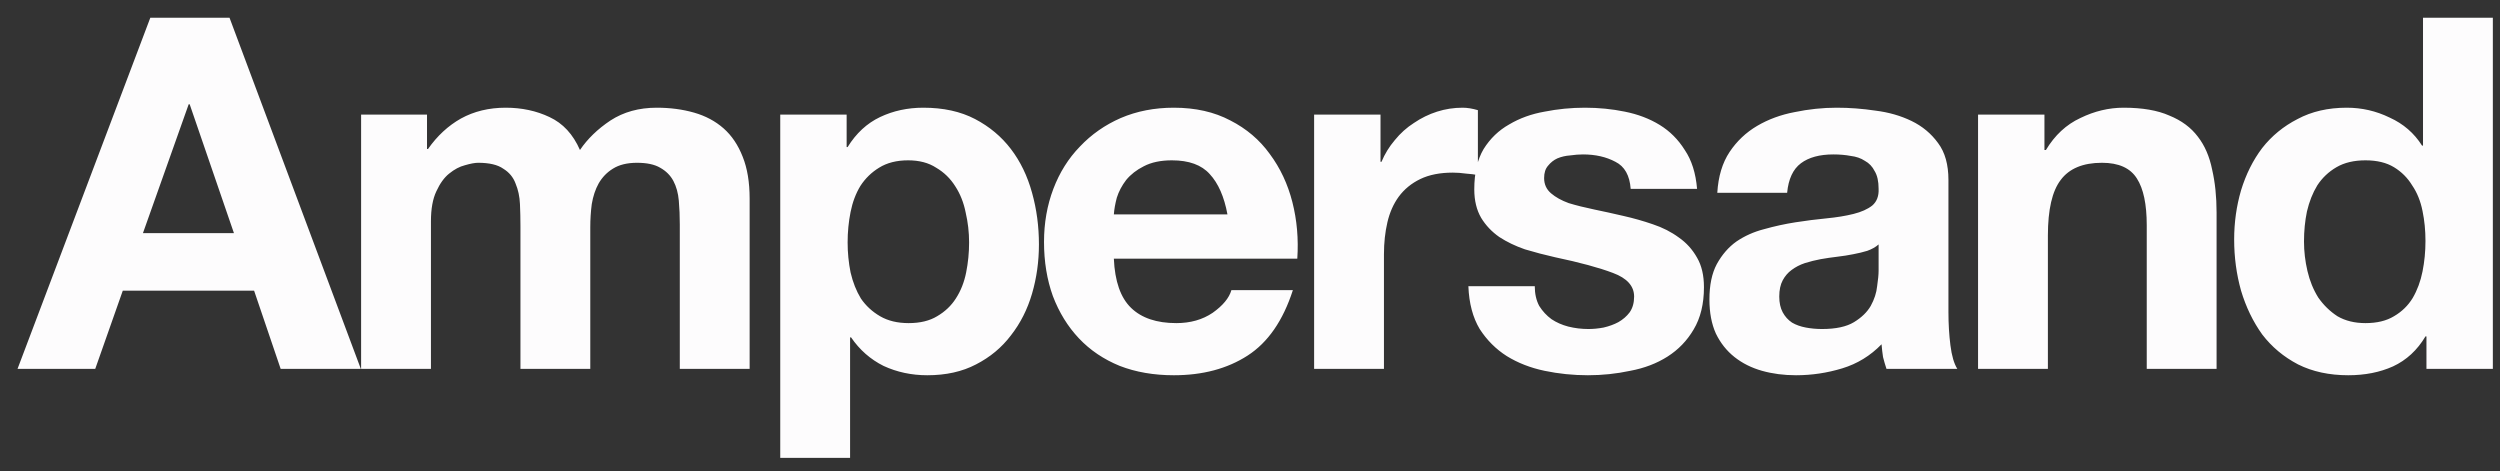 <svg width="122" height="23" viewBox="0 0 122 23" fill="none" xmlns="http://www.w3.org/2000/svg">
<rect x="0" y="0" width="122" height="23" fill="#333333" stroke="none"/>
<path d="M6.976 11.376H11.416L9.256 5.088H9.208L6.976 11.376ZM7.336 0.864H11.2L17.608 18H13.696L12.4 14.184H5.992L4.648 18H0.856L7.336 0.864ZM17.622 5.592H20.838V7.272H20.886C21.334 6.632 21.87 6.136 22.494 5.784C23.134 5.432 23.862 5.256 24.678 5.256C25.462 5.256 26.174 5.408 26.814 5.712C27.47 6.016 27.966 6.552 28.302 7.32C28.67 6.776 29.166 6.296 29.79 5.88C30.43 5.464 31.182 5.256 32.046 5.256C32.702 5.256 33.31 5.336 33.87 5.496C34.43 5.656 34.91 5.912 35.31 6.264C35.71 6.616 36.022 7.08 36.246 7.656C36.47 8.216 36.582 8.896 36.582 9.696V18H33.174V10.968C33.174 10.552 33.158 10.16 33.126 9.792C33.094 9.424 33.006 9.104 32.862 8.832C32.718 8.56 32.502 8.344 32.214 8.184C31.942 8.024 31.566 7.944 31.086 7.944C30.606 7.944 30.214 8.04 29.91 8.232C29.622 8.408 29.39 8.648 29.214 8.952C29.054 9.24 28.942 9.576 28.878 9.96C28.83 10.328 28.806 10.704 28.806 11.088V18H25.398V11.04C25.398 10.672 25.39 10.312 25.374 9.96C25.358 9.592 25.286 9.256 25.158 8.952C25.046 8.648 24.846 8.408 24.558 8.232C24.286 8.04 23.878 7.944 23.334 7.944C23.174 7.944 22.958 7.984 22.686 8.064C22.43 8.128 22.174 8.264 21.918 8.472C21.678 8.664 21.47 8.952 21.294 9.336C21.118 9.704 21.03 10.192 21.03 10.8V18H17.622V5.592ZM44.34 15.768C44.9 15.768 45.364 15.656 45.732 15.432C46.116 15.208 46.42 14.92 46.644 14.568C46.884 14.2 47.052 13.776 47.148 13.296C47.244 12.816 47.292 12.328 47.292 11.832C47.292 11.336 47.236 10.848 47.124 10.368C47.028 9.888 46.86 9.464 46.62 9.096C46.38 8.712 46.068 8.408 45.684 8.184C45.316 7.944 44.86 7.824 44.316 7.824C43.756 7.824 43.284 7.944 42.9 8.184C42.532 8.408 42.228 8.704 41.988 9.072C41.764 9.44 41.604 9.864 41.508 10.344C41.412 10.824 41.364 11.32 41.364 11.832C41.364 12.328 41.412 12.816 41.508 13.296C41.62 13.776 41.788 14.2 42.012 14.568C42.252 14.92 42.564 15.208 42.948 15.432C43.332 15.656 43.796 15.768 44.34 15.768ZM38.076 5.592H41.316V7.176H41.364C41.78 6.504 42.308 6.016 42.948 5.712C43.588 5.408 44.292 5.256 45.06 5.256C46.036 5.256 46.876 5.44 47.58 5.808C48.284 6.176 48.868 6.664 49.332 7.272C49.796 7.88 50.14 8.592 50.364 9.408C50.588 10.208 50.7 11.048 50.7 11.928C50.7 12.76 50.588 13.56 50.364 14.328C50.14 15.096 49.796 15.776 49.332 16.368C48.884 16.96 48.316 17.432 47.628 17.784C46.956 18.136 46.164 18.312 45.252 18.312C44.484 18.312 43.772 18.16 43.116 17.856C42.476 17.536 41.948 17.072 41.532 16.464H41.484V22.344H38.076V5.592ZM59.9 10.464C59.74 9.6 59.452 8.944 59.036 8.496C58.636 8.048 58.02 7.824 57.188 7.824C56.644 7.824 56.188 7.92 55.82 8.112C55.468 8.288 55.18 8.512 54.956 8.784C54.748 9.056 54.596 9.344 54.5 9.648C54.42 9.952 54.372 10.224 54.356 10.464H59.9ZM54.356 12.624C54.404 13.728 54.684 14.528 55.196 15.024C55.708 15.52 56.444 15.768 57.404 15.768C58.092 15.768 58.684 15.6 59.18 15.264C59.676 14.912 59.98 14.544 60.092 14.16H63.092C62.612 15.648 61.876 16.712 60.884 17.352C59.892 17.992 58.692 18.312 57.284 18.312C56.308 18.312 55.428 18.16 54.644 17.856C53.86 17.536 53.196 17.088 52.652 16.512C52.108 15.936 51.684 15.248 51.38 14.448C51.092 13.648 50.948 12.768 50.948 11.808C50.948 10.88 51.1 10.016 51.404 9.216C51.708 8.416 52.14 7.728 52.7 7.152C53.26 6.56 53.924 6.096 54.692 5.76C55.476 5.424 56.34 5.256 57.284 5.256C58.34 5.256 59.26 5.464 60.044 5.88C60.828 6.28 61.468 6.824 61.964 7.512C62.476 8.2 62.844 8.984 63.068 9.864C63.292 10.744 63.372 11.664 63.308 12.624H54.356ZM64.129 5.592H67.369V7.896H67.417C67.577 7.512 67.793 7.16 68.065 6.84C68.337 6.504 68.649 6.224 69.001 6C69.353 5.76 69.729 5.576 70.129 5.448C70.529 5.32 70.945 5.256 71.377 5.256C71.601 5.256 71.849 5.296 72.121 5.376V8.544C71.961 8.512 71.769 8.488 71.545 8.472C71.321 8.44 71.105 8.424 70.897 8.424C70.273 8.424 69.745 8.528 69.313 8.736C68.881 8.944 68.529 9.232 68.257 9.6C68.001 9.952 67.817 10.368 67.705 10.848C67.593 11.328 67.537 11.848 67.537 12.408V18H64.129V5.592ZM74.897 13.968C74.897 14.336 74.969 14.656 75.113 14.928C75.273 15.184 75.473 15.4 75.713 15.576C75.953 15.736 76.225 15.856 76.529 15.936C76.849 16.016 77.177 16.056 77.513 16.056C77.753 16.056 78.001 16.032 78.257 15.984C78.529 15.92 78.769 15.832 78.977 15.72C79.201 15.592 79.385 15.432 79.529 15.24C79.673 15.032 79.745 14.776 79.745 14.472C79.745 13.96 79.401 13.576 78.713 13.32C78.041 13.064 77.097 12.808 75.881 12.552C75.385 12.44 74.897 12.312 74.417 12.168C73.953 12.008 73.537 11.808 73.169 11.568C72.801 11.312 72.505 11 72.281 10.632C72.057 10.248 71.945 9.784 71.945 9.24C71.945 8.44 72.097 7.784 72.401 7.272C72.721 6.76 73.137 6.36 73.649 6.072C74.161 5.768 74.737 5.56 75.377 5.448C76.017 5.32 76.673 5.256 77.345 5.256C78.017 5.256 78.665 5.32 79.289 5.448C79.929 5.576 80.497 5.792 80.993 6.096C81.489 6.4 81.897 6.808 82.217 7.32C82.553 7.816 82.753 8.448 82.817 9.216H79.577C79.529 8.56 79.281 8.12 78.833 7.896C78.385 7.656 77.857 7.536 77.249 7.536C77.057 7.536 76.849 7.552 76.625 7.584C76.401 7.6 76.193 7.648 76.001 7.728C75.825 7.808 75.673 7.928 75.545 8.088C75.417 8.232 75.353 8.432 75.353 8.688C75.353 8.992 75.465 9.24 75.689 9.432C75.913 9.624 76.201 9.784 76.553 9.912C76.921 10.024 77.337 10.128 77.801 10.224C78.265 10.32 78.737 10.424 79.217 10.536C79.713 10.648 80.193 10.784 80.657 10.944C81.137 11.104 81.561 11.32 81.929 11.592C82.297 11.848 82.593 12.176 82.817 12.576C83.041 12.96 83.153 13.44 83.153 14.016C83.153 14.832 82.985 15.52 82.649 16.08C82.329 16.624 81.905 17.064 81.377 17.4C80.849 17.736 80.241 17.968 79.553 18.096C78.881 18.24 78.193 18.312 77.489 18.312C76.769 18.312 76.065 18.24 75.377 18.096C74.689 17.952 74.073 17.712 73.529 17.376C73.001 17.04 72.561 16.6 72.209 16.056C71.873 15.496 71.689 14.8 71.657 13.968H74.897ZM83.804 9.408C83.852 8.608 84.052 7.944 84.404 7.416C84.756 6.888 85.204 6.464 85.748 6.144C86.292 5.824 86.9 5.6 87.572 5.472C88.26 5.328 88.948 5.256 89.636 5.256C90.26 5.256 90.892 5.304 91.532 5.4C92.172 5.48 92.756 5.648 93.284 5.904C93.812 6.16 94.244 6.52 94.58 6.984C94.916 7.432 95.084 8.032 95.084 8.784V15.24C95.084 15.8 95.116 16.336 95.18 16.848C95.244 17.36 95.356 17.744 95.516 18H92.06C91.996 17.808 91.94 17.616 91.892 17.424C91.86 17.216 91.836 17.008 91.82 16.8C91.276 17.36 90.636 17.752 89.9 17.976C89.164 18.2 88.412 18.312 87.644 18.312C87.052 18.312 86.5 18.24 85.988 18.096C85.476 17.952 85.028 17.728 84.644 17.424C84.26 17.12 83.956 16.736 83.732 16.272C83.524 15.808 83.42 15.256 83.42 14.616C83.42 13.912 83.54 13.336 83.78 12.888C84.036 12.424 84.356 12.056 84.74 11.784C85.14 11.512 85.588 11.312 86.084 11.184C86.596 11.04 87.108 10.928 87.62 10.848C88.132 10.768 88.636 10.704 89.132 10.656C89.628 10.608 90.068 10.536 90.452 10.44C90.836 10.344 91.14 10.208 91.364 10.032C91.588 9.84 91.692 9.568 91.676 9.216C91.676 8.848 91.612 8.56 91.484 8.352C91.372 8.128 91.212 7.96 91.004 7.848C90.812 7.72 90.58 7.64 90.308 7.608C90.052 7.56 89.772 7.536 89.468 7.536C88.796 7.536 88.268 7.68 87.884 7.968C87.5 8.256 87.276 8.736 87.212 9.408H83.804ZM91.676 11.928C91.532 12.056 91.348 12.16 91.124 12.24C90.916 12.304 90.684 12.36 90.428 12.408C90.188 12.456 89.932 12.496 89.66 12.528C89.388 12.56 89.116 12.6 88.844 12.648C88.588 12.696 88.332 12.76 88.076 12.84C87.836 12.92 87.62 13.032 87.428 13.176C87.252 13.304 87.108 13.472 86.996 13.68C86.884 13.888 86.828 14.152 86.828 14.472C86.828 14.776 86.884 15.032 86.996 15.24C87.108 15.448 87.26 15.616 87.452 15.744C87.644 15.856 87.868 15.936 88.124 15.984C88.38 16.032 88.644 16.056 88.916 16.056C89.588 16.056 90.108 15.944 90.476 15.72C90.844 15.496 91.116 15.232 91.292 14.928C91.468 14.608 91.572 14.288 91.604 13.968C91.652 13.648 91.676 13.392 91.676 13.2V11.928ZM96.529 5.592H99.769V7.32H99.841C100.273 6.6 100.833 6.08 101.521 5.76C102.209 5.424 102.913 5.256 103.633 5.256C104.545 5.256 105.289 5.384 105.865 5.64C106.457 5.88 106.921 6.224 107.257 6.672C107.593 7.104 107.825 7.64 107.953 8.28C108.097 8.904 108.169 9.6 108.169 10.368V18H104.761V10.992C104.761 9.968 104.601 9.208 104.281 8.712C103.961 8.2 103.393 7.944 102.577 7.944C101.649 7.944 100.977 8.224 100.561 8.784C100.145 9.328 99.937 10.232 99.937 11.496V18H96.529V5.592ZM118.363 11.76C118.363 11.248 118.315 10.76 118.219 10.296C118.123 9.816 117.955 9.4 117.715 9.048C117.491 8.68 117.195 8.384 116.827 8.16C116.459 7.936 115.995 7.824 115.435 7.824C114.875 7.824 114.403 7.936 114.019 8.16C113.635 8.384 113.323 8.68 113.083 9.048C112.859 9.416 112.691 9.84 112.579 10.32C112.483 10.784 112.435 11.272 112.435 11.784C112.435 12.264 112.491 12.744 112.603 13.224C112.715 13.704 112.891 14.136 113.131 14.52C113.387 14.888 113.699 15.192 114.067 15.432C114.451 15.656 114.907 15.768 115.435 15.768C115.995 15.768 116.459 15.656 116.827 15.432C117.211 15.208 117.515 14.912 117.739 14.544C117.963 14.16 118.123 13.728 118.219 13.248C118.315 12.768 118.363 12.272 118.363 11.76ZM118.411 16.416H118.363C117.963 17.088 117.435 17.576 116.779 17.88C116.139 18.168 115.411 18.312 114.595 18.312C113.667 18.312 112.851 18.136 112.147 17.784C111.443 17.416 110.859 16.928 110.395 16.32C109.947 15.696 109.603 14.984 109.363 14.184C109.139 13.384 109.027 12.552 109.027 11.688C109.027 10.856 109.139 10.056 109.363 9.288C109.603 8.504 109.947 7.816 110.395 7.224C110.859 6.632 111.435 6.16 112.123 5.808C112.811 5.44 113.611 5.256 114.523 5.256C115.259 5.256 115.955 5.416 116.611 5.736C117.283 6.04 117.811 6.496 118.195 7.104H118.243V0.864H121.651V18H118.411V16.416Z" fill="#FDFCFD"/>
</svg>
